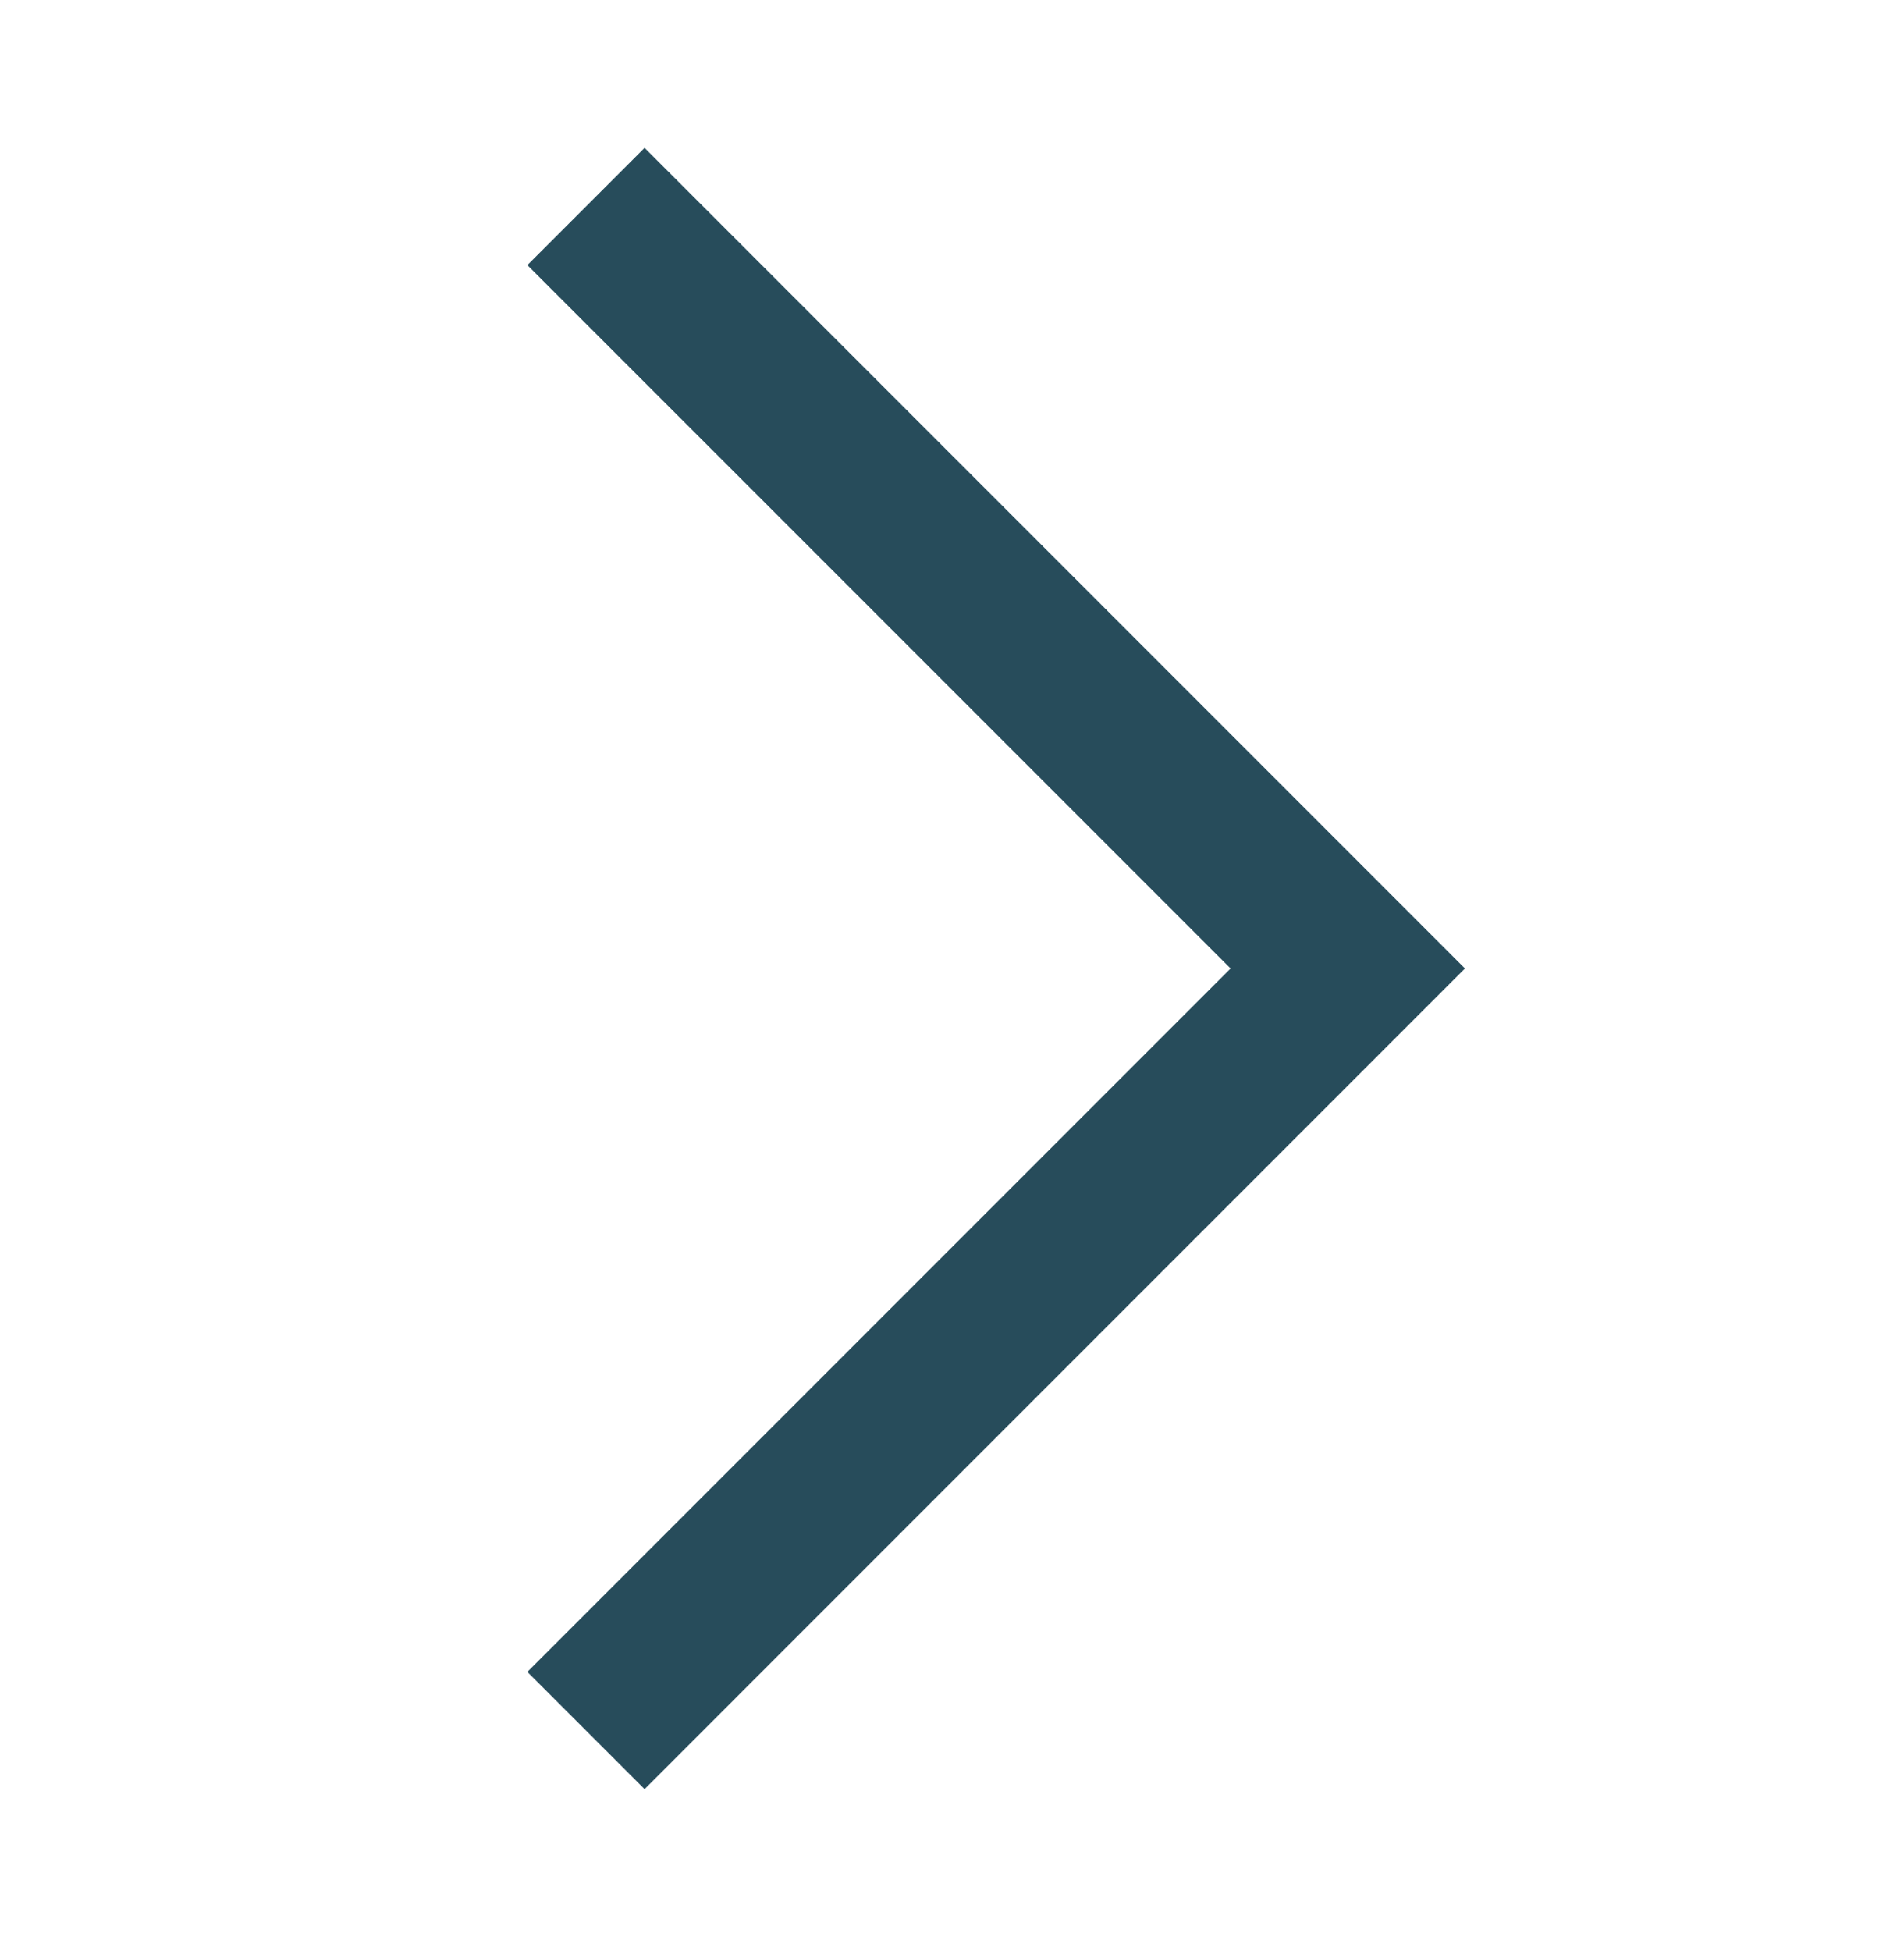 <svg width="41" height="42" viewBox="0 0 41 42" fill="none" xmlns="http://www.w3.org/2000/svg">
<path d="M31.546 20.849L13.88 3.183L11.356 5.707L26.499 20.849L11.356 35.992L13.88 38.516L31.546 20.849Z" fill="#274C5B"/>
</svg>
